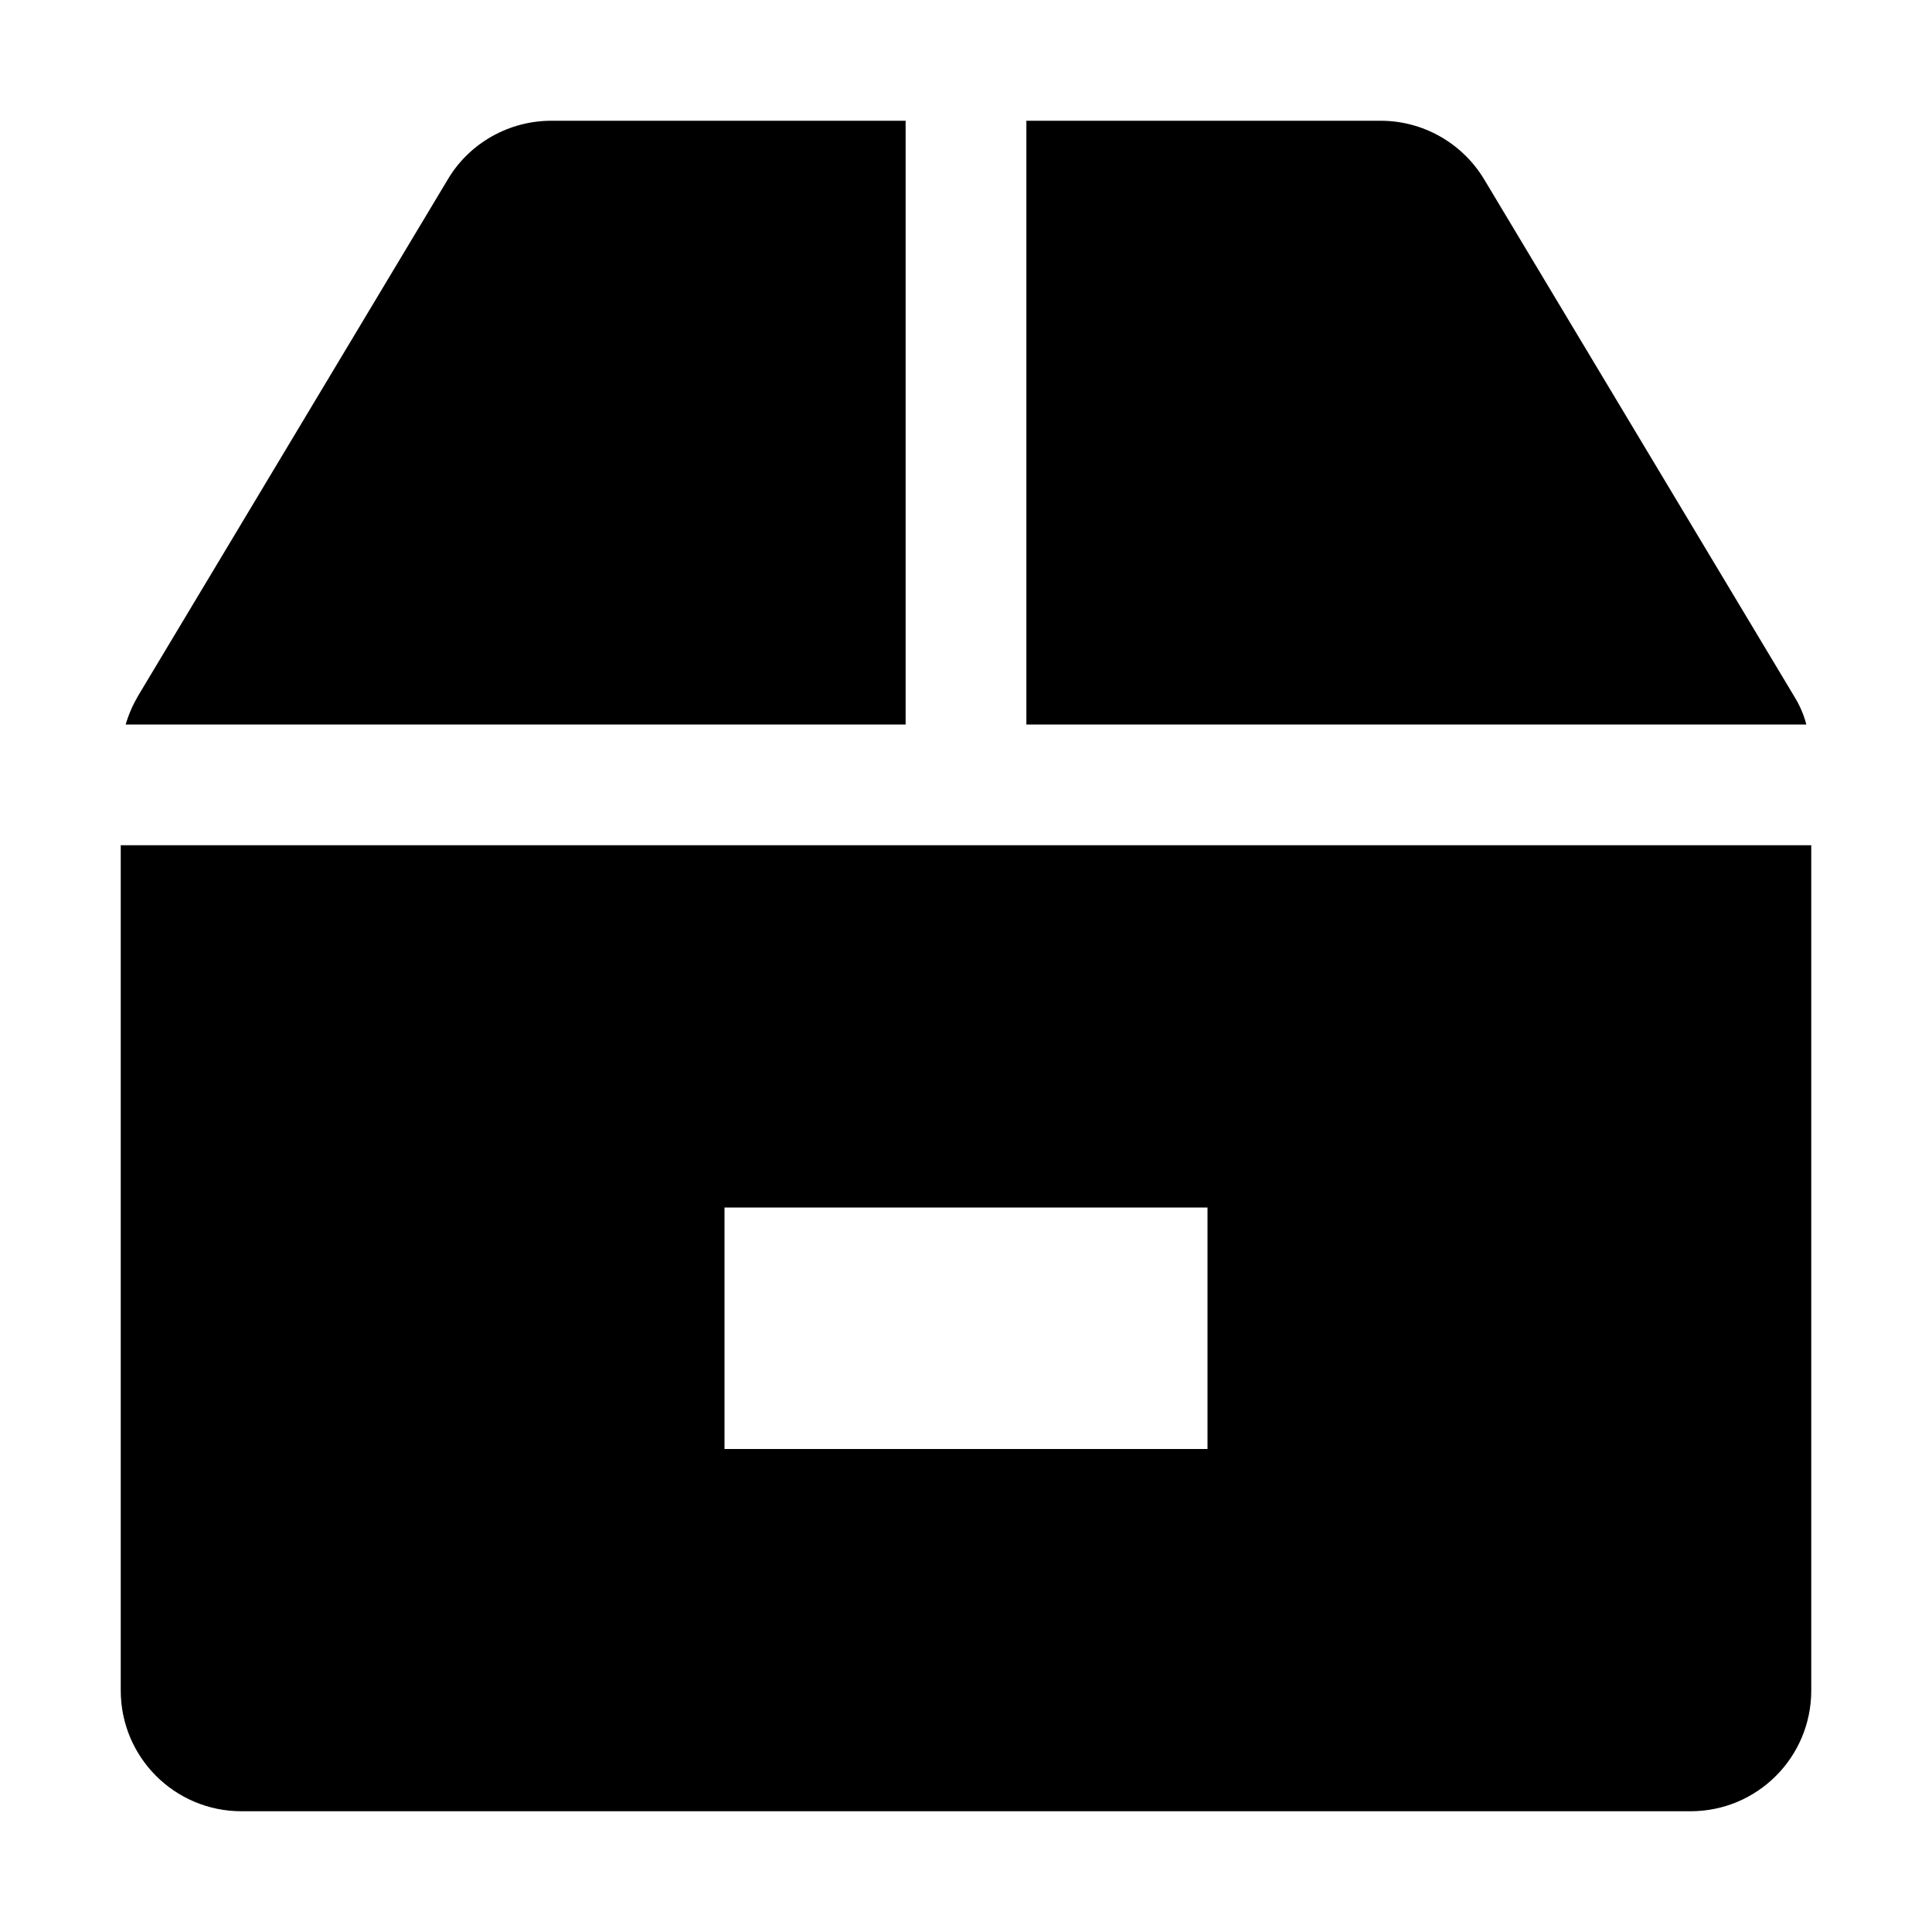 <?xml version="1.0" encoding="utf-8"?>
<!-- Generator: Adobe Illustrator 22.1.0, SVG Export Plug-In . SVG Version: 6.00 Build 0)  -->
<svg version="1.1" xmlns="http://www.w3.org/2000/svg" xmlns:xlink="http://www.w3.org/1999/xlink" x="0px" y="0px"
	 viewBox="0 0 512 512" style="enable-background:new 0 0 512 512;" xml:space="preserve">
<style type="text/css">
	.st0{fill:none;stroke:#000000;stroke-miterlimit:10;}
</style>
<g id="Livello_2">
</g>
<g id="Livello_1">
	<g>
		<g>
			<path d="M32,224v224c0,17.7,14.3,32,32,32h384c17.7,0,32-14.3,32-32V224H32z M320,384H192v-64h128V384z"/>
		</g>
		<g>
			<path d="M475.4,184.4L393.3,47.5c-5.8-9.6-16.2-15.5-27.4-15.5H272v160h206.7C478,189.3,476.9,186.8,475.4,184.4z"/>
		</g>
		<g>
			<path d="M240,32h-93.9c-11.2,0-21.7,5.9-27.4,15.5L36.6,184.4c-1.4,2.4-2.5,4.9-3.3,7.6H240V32z"/>
		</g>
	</g>
</g>
</svg>
